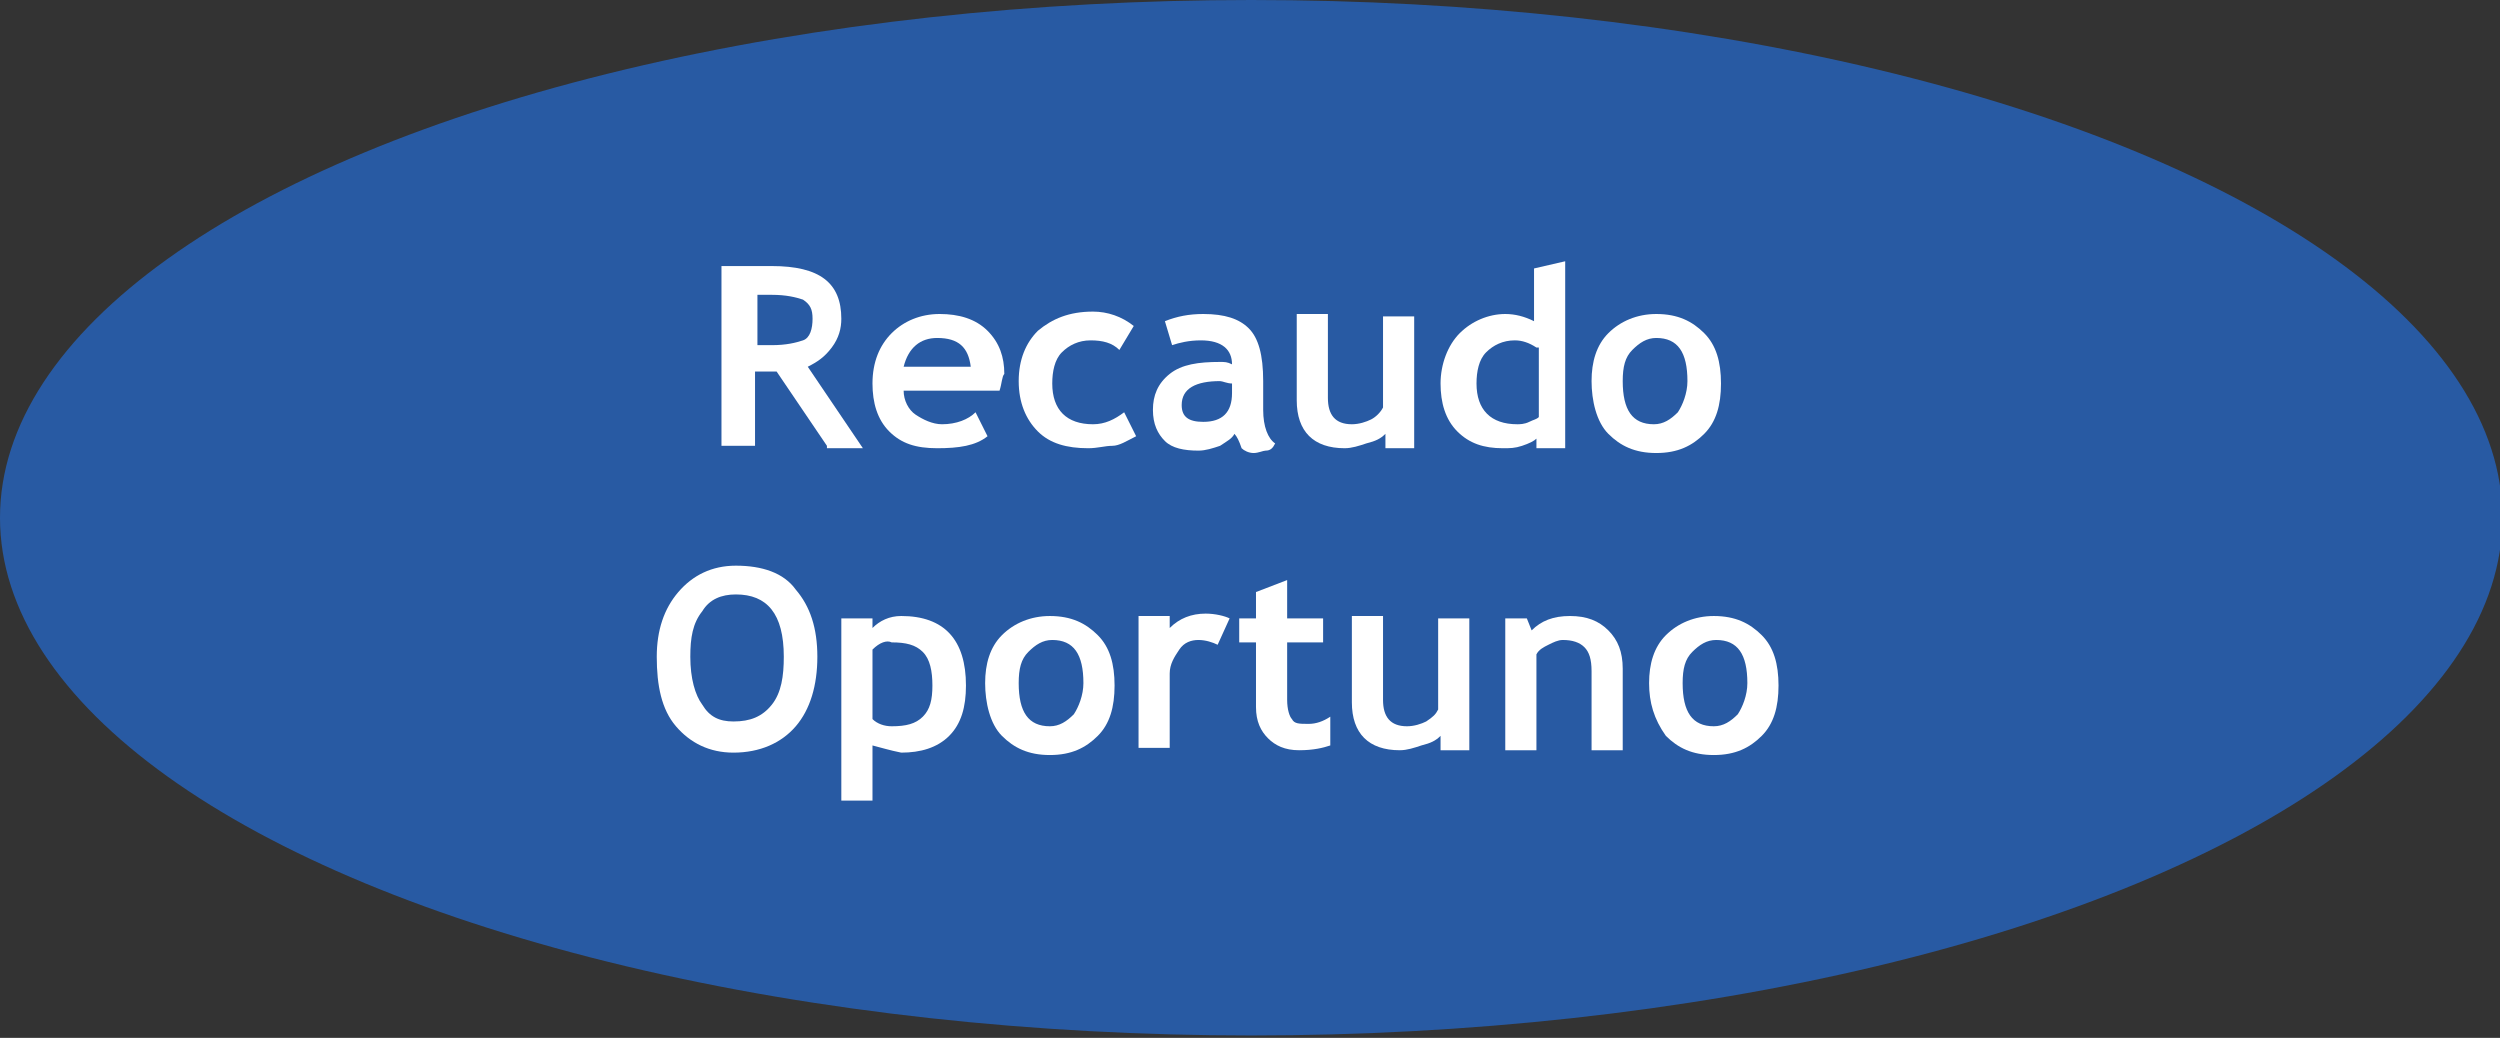 <?xml version="1.0" encoding="utf-8"?>
<!-- Generator: Adobe Illustrator 18.1.0, SVG Export Plug-In . SVG Version: 6.00 Build 0)  -->
<!DOCTYPE svg PUBLIC "-//W3C//DTD SVG 1.1//EN" "http://www.w3.org/Graphics/SVG/1.1/DTD/svg11.dtd">
<svg version="1.1" id="Capa_1" xmlns="http://www.w3.org/2000/svg" xmlns:xlink="http://www.w3.org/1999/xlink" x="0px" y="0px"
	 viewBox="-245 399.6 104.3 43.3" enable-background="new -245 399.6 104.3 43.3" xml:space="preserve">
<rect x="-245" y="399.6" width="104.3" height="43.3" fill="#333333" stroke="none"/>
<g>
	<ellipse fill="#285AA3" cx="-192.8" cy="421.2" rx="52.2" ry="21.6"/>
</g>
<rect x="-240.4" y="410.4" fill="none" width="92.3" height="27.6"/>
<g enable-background="new    ">
	<path fill="#FFFFFF" d="M-210.5,418.2l-2.1-3.1c-0.2,0-0.5,0-0.9,0v3.1h-1.4v-7.5c0.1,0,0.4,0,0.9,0s0.9,0,1.2,0
		c2,0,2.9,0.7,2.9,2.2c0,0.4-0.1,0.8-0.4,1.2c-0.3,0.4-0.6,0.6-1,0.8l2.3,3.4H-210.5z M-213.4,411.9v2.1c0.3,0,0.4,0,0.6,0
		c0.6,0,1-0.1,1.3-0.2s0.4-0.5,0.4-0.9c0-0.4-0.1-0.6-0.4-0.8c-0.3-0.1-0.7-0.2-1.3-0.2C-213.1,411.9-213.2,411.9-213.4,411.9z"/>
	<path fill="#FFFFFF" d="M-203.3,415.9h-4c0,0.4,0.2,0.8,0.5,1c0.3,0.2,0.7,0.4,1.1,0.4c0.6,0,1.1-0.2,1.4-0.5l0.5,1
		c-0.5,0.4-1.2,0.5-2.1,0.5c-0.9,0-1.5-0.2-2-0.7c-0.5-0.5-0.7-1.2-0.7-2c0-0.9,0.3-1.6,0.8-2.1c0.5-0.5,1.2-0.8,2-0.8
		c0.8,0,1.5,0.2,2,0.7c0.5,0.5,0.7,1.1,0.7,1.8C-203.2,415.3-203.2,415.6-203.3,415.9z M-207.3,414.9h2.8c-0.1-0.8-0.5-1.2-1.4-1.2
		C-206.6,413.7-207.1,414.1-207.3,414.9z"/>
	<path fill="#FFFFFF" d="M-197.7,413.2l-0.6,1c-0.3-0.3-0.7-0.4-1.2-0.4c-0.5,0-0.9,0.2-1.2,0.5c-0.3,0.3-0.4,0.8-0.4,1.3
		c0,1.1,0.6,1.7,1.7,1.7c0.5,0,0.9-0.2,1.3-0.5l0.5,1c-0.4,0.2-0.7,0.4-1,0.4s-0.6,0.1-1,0.1c-0.9,0-1.6-0.2-2.1-0.7
		c-0.5-0.5-0.8-1.2-0.8-2.1c0-0.9,0.3-1.6,0.8-2.1c0.6-0.5,1.3-0.8,2.3-0.8C-198.8,412.6-198.2,412.8-197.7,413.2z"/>
	<path fill="#FFFFFF" d="M-193.5,417.7c-0.1,0.2-0.3,0.3-0.6,0.5c-0.3,0.1-0.6,0.2-0.9,0.2c-0.6,0-1.1-0.1-1.4-0.4s-0.5-0.7-0.5-1.3
		c0-0.6,0.2-1.1,0.7-1.5s1.2-0.5,2.1-0.5c0.2,0,0.3,0,0.5,0.1c0-0.6-0.4-1-1.3-1c-0.5,0-0.9,0.1-1.2,0.2l-0.3-1
		c0.5-0.2,1-0.3,1.6-0.3c0.9,0,1.5,0.2,1.9,0.6c0.4,0.4,0.6,1.1,0.6,2.2v1.2c0,0.7,0.2,1.2,0.5,1.4c-0.1,0.2-0.2,0.3-0.4,0.3
		c-0.1,0-0.3,0.1-0.5,0.1c-0.2,0-0.4-0.1-0.5-0.2C-193.3,418-193.4,417.8-193.5,417.7z M-193.6,415.6c-0.2,0-0.4-0.1-0.5-0.1
		c-1,0-1.6,0.3-1.6,1c0,0.5,0.3,0.7,0.9,0.7c0.8,0,1.2-0.4,1.2-1.2V415.6z"/>
	<path fill="#FFFFFF" d="M-187.2,418.2v-0.5c-0.2,0.2-0.4,0.3-0.8,0.4c-0.3,0.1-0.6,0.2-0.9,0.2c-1.3,0-2-0.7-2-2v-3.6h1.3v3.5
		c0,0.7,0.3,1.1,1,1.1c0.3,0,0.6-0.1,0.8-0.2s0.4-0.3,0.5-0.5v-3.8h1.3v5.5H-187.2z"/>
	<path fill="#FFFFFF" d="M-180.9,418.2v-0.3c-0.1,0.1-0.3,0.2-0.6,0.3s-0.5,0.1-0.8,0.1c-0.8,0-1.4-0.2-1.9-0.7
		c-0.5-0.5-0.7-1.2-0.7-2s0.3-1.6,0.8-2.1c0.5-0.5,1.2-0.8,1.9-0.8c0.4,0,0.8,0.1,1.2,0.3v-2.2l1.3-0.3v7.8H-180.9z M-180.9,414.1
		c-0.3-0.2-0.6-0.3-0.9-0.3c-0.5,0-0.9,0.2-1.2,0.5c-0.3,0.3-0.4,0.8-0.4,1.3c0,1.1,0.6,1.7,1.7,1.7c0.1,0,0.3,0,0.5-0.1
		c0.2-0.1,0.3-0.1,0.4-0.2V414.1z"/>
	<path fill="#FFFFFF" d="M-178.6,415.5c0-0.8,0.2-1.5,0.7-2c0.5-0.5,1.2-0.8,2-0.8c0.9,0,1.5,0.3,2,0.8c0.5,0.5,0.7,1.2,0.7,2.1
		c0,0.9-0.2,1.6-0.7,2.1c-0.5,0.5-1.1,0.8-2,0.8c-0.9,0-1.5-0.3-2-0.8S-178.6,416.3-178.6,415.5z M-177.3,415.5
		c0,1.2,0.4,1.8,1.3,1.8c0.4,0,0.7-0.2,1-0.5c0.2-0.3,0.4-0.8,0.4-1.3c0-1.2-0.4-1.8-1.3-1.8c-0.4,0-0.7,0.2-1,0.5
		S-177.3,414.9-177.3,415.5z"/>
</g>
<g enable-background="new    ">
	<path fill="#FFFFFF" d="M-217.6,427c0-1.1,0.3-2,0.9-2.7c0.6-0.7,1.4-1.1,2.4-1.1c1.1,0,2,0.3,2.5,1c0.6,0.7,0.9,1.6,0.9,2.8
		s-0.3,2.2-0.9,2.9c-0.6,0.7-1.5,1.1-2.6,1.1c-1,0-1.8-0.4-2.4-1.1C-217.4,429.2-217.6,428.2-217.6,427z M-216.2,427
		c0,0.9,0.2,1.6,0.5,2c0.3,0.5,0.7,0.7,1.3,0.7c0.7,0,1.2-0.2,1.6-0.7s0.5-1.2,0.5-2c0-1.8-0.7-2.6-2-2.6c-0.6,0-1.1,0.2-1.4,0.7
		C-216.1,425.6-216.2,426.2-216.2,427z"/>
	<path fill="#FFFFFF" d="M-208.6,430.7v2.3h-1.3v-7.6h1.3v0.4c0.3-0.3,0.7-0.5,1.2-0.5c1.8,0,2.7,1,2.7,2.9c0,0.9-0.2,1.6-0.7,2.1
		c-0.5,0.5-1.2,0.7-2,0.7C-207.9,430.9-208.2,430.8-208.6,430.7z M-208.6,426.7v2.9c0.2,0.2,0.5,0.3,0.8,0.3c0.6,0,1-0.1,1.3-0.4
		c0.3-0.3,0.4-0.7,0.4-1.3c0-0.6-0.1-1.1-0.4-1.4c-0.3-0.3-0.7-0.4-1.3-0.4C-208,426.3-208.3,426.4-208.6,426.7z"/>
	<path fill="#FFFFFF" d="M-203.9,428.1c0-0.8,0.2-1.5,0.7-2c0.5-0.5,1.2-0.8,2-0.8c0.9,0,1.5,0.3,2,0.8s0.7,1.2,0.7,2.1
		c0,0.9-0.2,1.6-0.7,2.1c-0.5,0.5-1.1,0.8-2,0.8c-0.9,0-1.5-0.3-2-0.8S-203.9,428.9-203.9,428.1z M-202.5,428.1
		c0,1.2,0.4,1.8,1.3,1.8c0.4,0,0.7-0.2,1-0.5c0.2-0.3,0.4-0.8,0.4-1.3c0-1.2-0.4-1.8-1.3-1.8c-0.4,0-0.7,0.2-1,0.5
		C-202.4,427.1-202.5,427.5-202.5,428.1z"/>
	<path fill="#FFFFFF" d="M-194.2,426.5c-0.2-0.1-0.5-0.2-0.8-0.2c-0.3,0-0.6,0.1-0.8,0.4c-0.2,0.3-0.4,0.6-0.4,1v3.1h-1.3v-5.5h1.3
		v0.5c0.4-0.4,0.9-0.6,1.5-0.6c0.4,0,0.8,0.1,1,0.2L-194.2,426.5z"/>
	<path fill="#FFFFFF" d="M-192.6,426.4h-0.7v-1h0.7v-1.1l1.3-0.5v1.6h1.5v1h-1.5v2.4c0,0.4,0.1,0.7,0.2,0.8c0.1,0.2,0.3,0.2,0.7,0.2
		c0.3,0,0.6-0.1,0.9-0.3v1.2c-0.3,0.1-0.7,0.2-1.3,0.2c-0.6,0-1-0.2-1.3-0.5c-0.3-0.3-0.5-0.7-0.5-1.3V426.4z"/>
	<path fill="#FFFFFF" d="M-184.9,430.8v-0.5c-0.2,0.2-0.4,0.3-0.8,0.4c-0.3,0.1-0.6,0.2-0.9,0.2c-1.3,0-2-0.7-2-2v-3.6h1.3v3.5
		c0,0.7,0.3,1.1,1,1.1c0.3,0,0.6-0.1,0.8-0.2c0.3-0.2,0.4-0.3,0.5-0.5v-3.8h1.3v5.5H-184.9z"/>
	<path fill="#FFFFFF" d="M-178.6,430.8v-3.2c0-0.5-0.1-0.8-0.3-1c-0.2-0.2-0.5-0.3-0.9-0.3c-0.2,0-0.4,0.1-0.6,0.2
		c-0.2,0.1-0.4,0.2-0.5,0.4v4h-1.3v-5.5h0.9l0.2,0.5c0.4-0.4,0.9-0.6,1.6-0.6c0.7,0,1.2,0.2,1.6,0.6c0.4,0.4,0.6,0.9,0.6,1.6v3.4
		H-178.6z"/>
	<path fill="#FFFFFF" d="M-176.2,428.1c0-0.8,0.2-1.5,0.7-2c0.5-0.5,1.2-0.8,2-0.8c0.9,0,1.5,0.3,2,0.8s0.7,1.2,0.7,2.1
		c0,0.9-0.2,1.6-0.7,2.1c-0.5,0.5-1.1,0.8-2,0.8c-0.9,0-1.5-0.3-2-0.8C-176,429.6-176.2,428.9-176.2,428.1z M-174.8,428.1
		c0,1.2,0.4,1.8,1.3,1.8c0.4,0,0.7-0.2,1-0.5c0.2-0.3,0.4-0.8,0.4-1.3c0-1.2-0.4-1.8-1.3-1.8c-0.4,0-0.7,0.2-1,0.5
		C-174.7,427.1-174.8,427.5-174.8,428.1z"/>
</g>
</svg>
